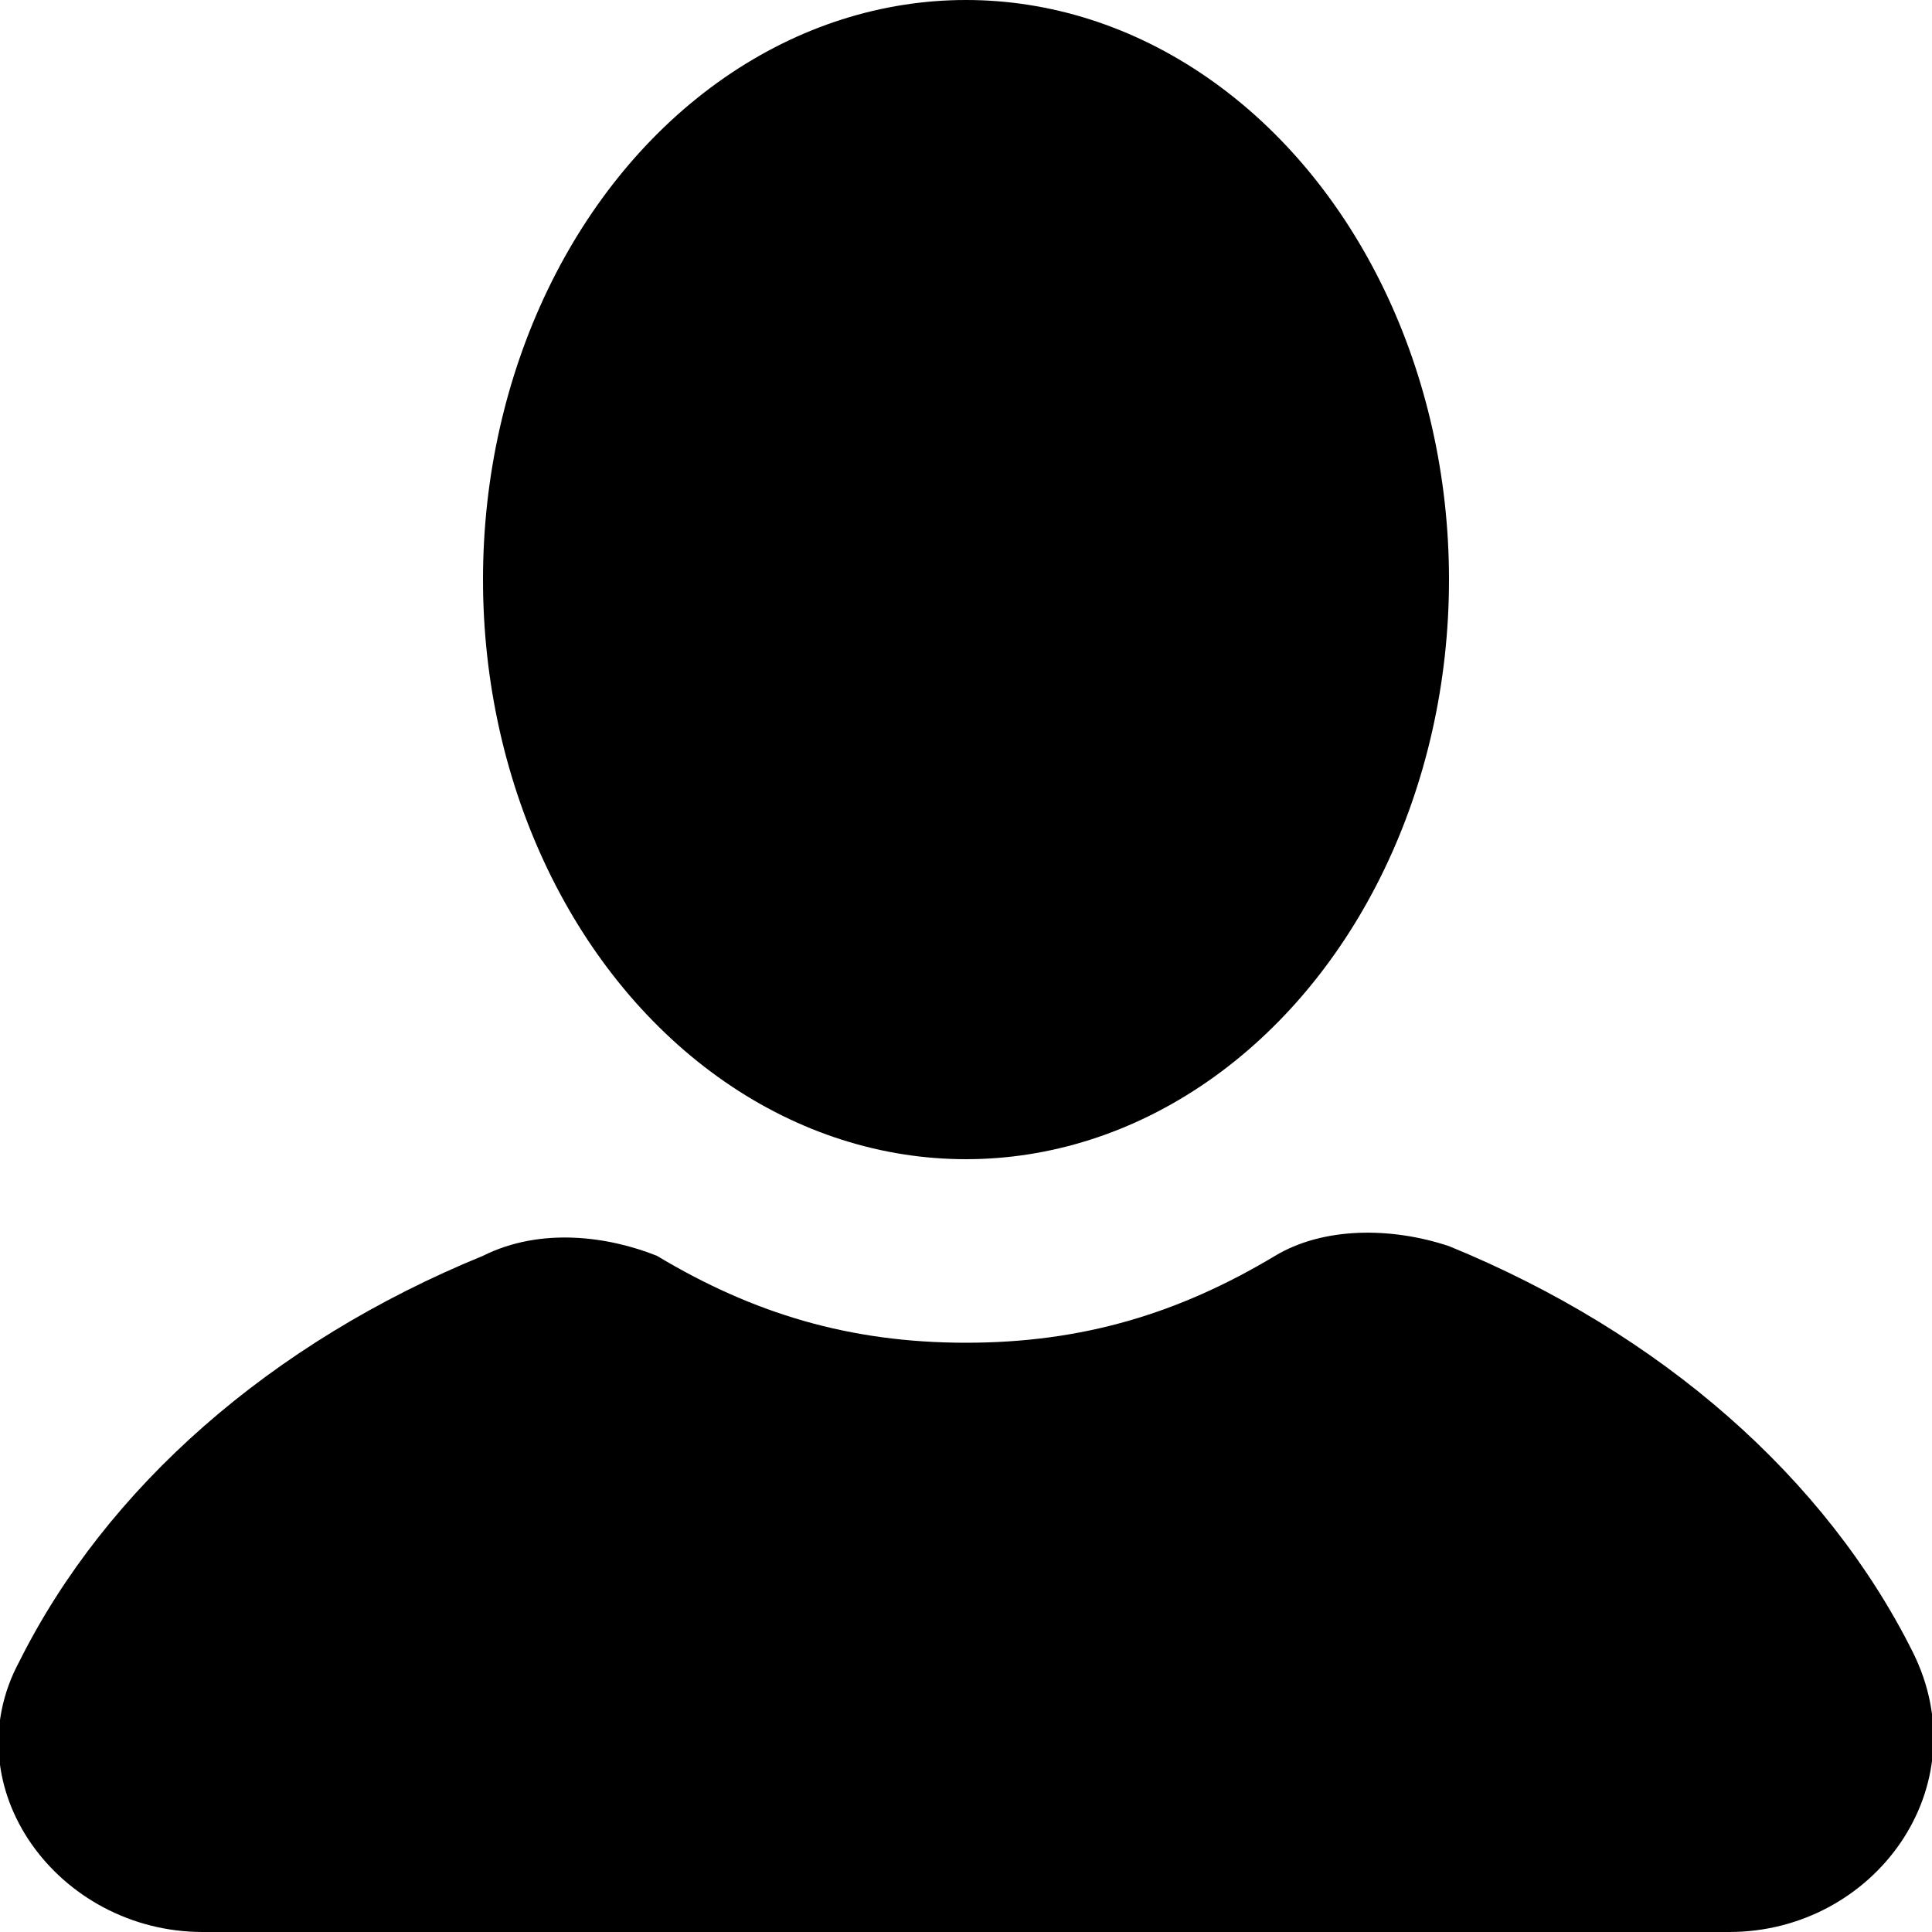 <?xml version="1.0" encoding="UTF-8"?>
<svg enable-background="new 0 0 20 20" version="1.1" viewBox="0 0 20 20" xml:space="preserve" xmlns="http://www.w3.org/2000/svg">
		<ellipse cx="10" cy="6" rx="5" ry="6"/>
		<path d="m19.8 17.1c-0.9-1.8-2.6-3.3-4.8-4.2-0.6-0.2-1.3-0.2-1.8 0.1-1 0.6-2 0.9-3.2 0.9s-2.2-0.3-3.2-0.9c-0.5-0.2-1.2-0.3-1.8 0-2.2 0.9-3.9 2.4-4.8 4.2-0.7 1.3 0.4 2.8 1.9 2.8h15.8c1.5 0 2.6-1.5 1.9-2.9z"/>
</svg>
